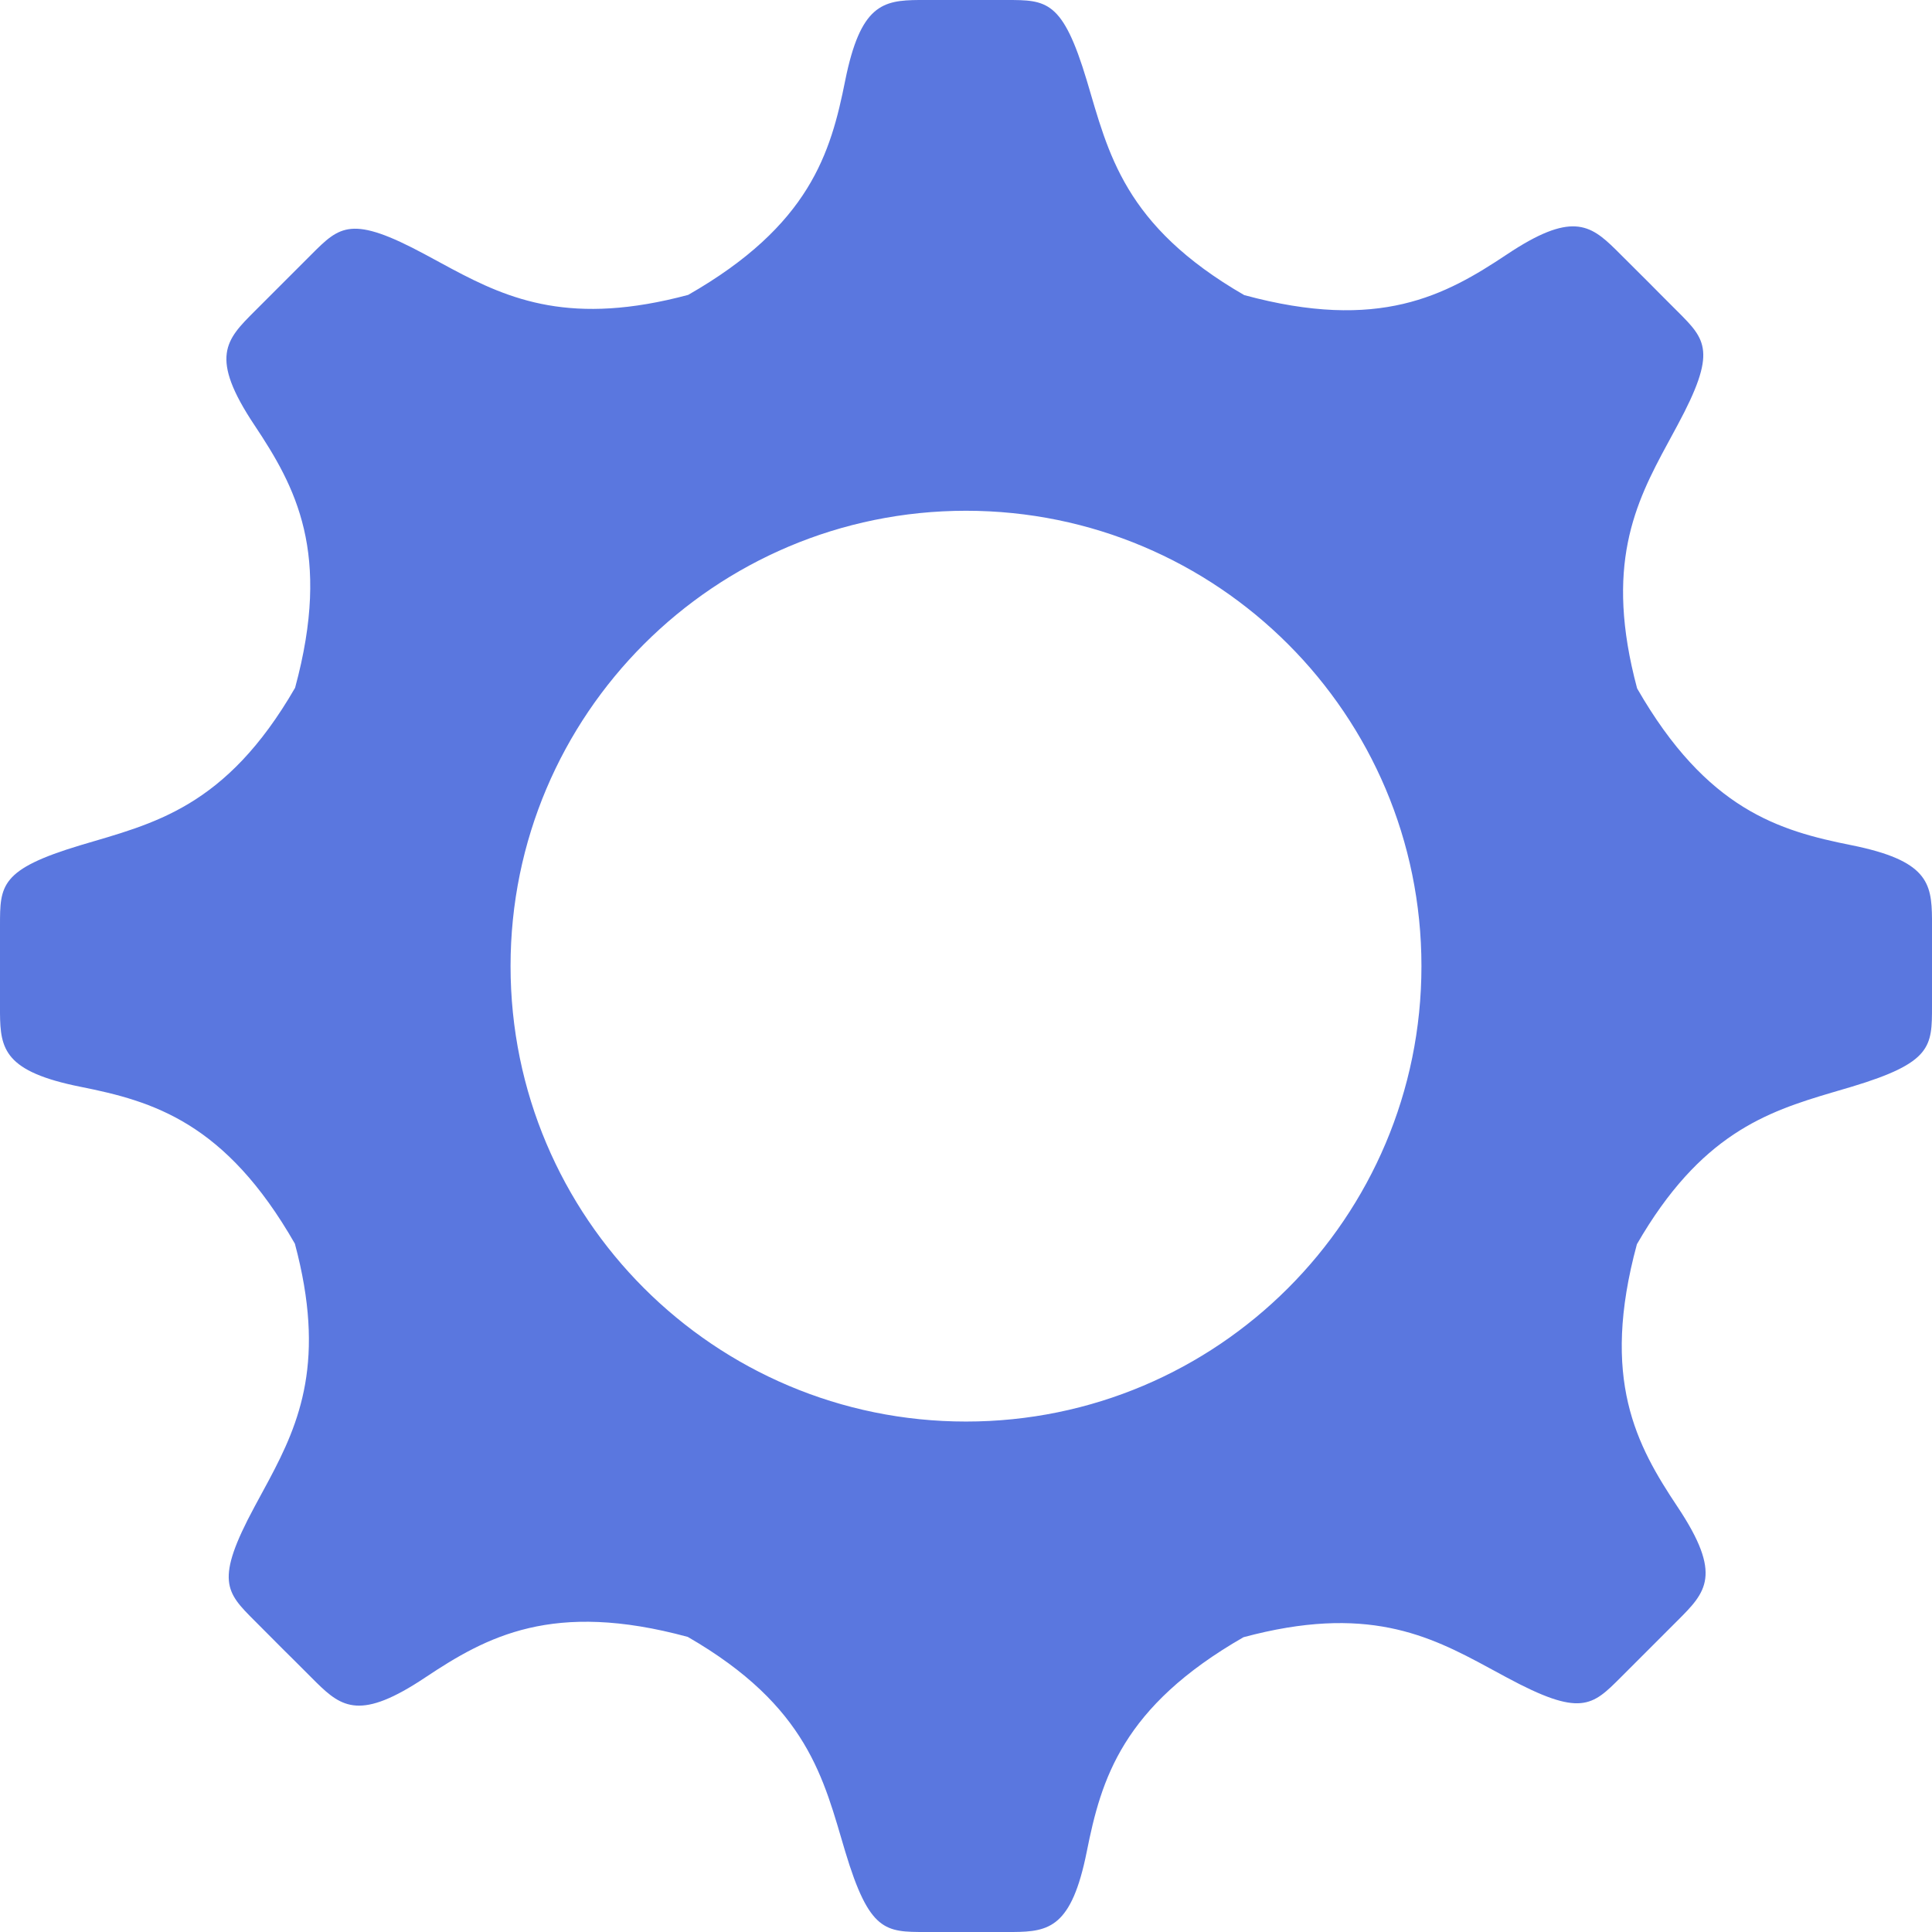 <svg  width="100%" height="100%" viewBox="0 0 19 19" fill="none" xmlns="http://www.w3.org/2000/svg">
<path d="M10.688 0.792C10.901 1.505 11.051 2.218 12.236 2.902C13.565 3.263 14.214 2.905 14.818 2.503C15.45 2.081 15.636 2.205 15.889 2.454L16.218 2.782C16.253 2.817 16.288 2.852 16.331 2.896L16.497 3.062C16.777 3.342 16.889 3.454 16.497 4.182L16.403 4.356C16.079 4.952 15.777 5.565 16.1 6.77C16.785 7.964 17.497 8.17 18.208 8.312C18.953 8.462 18.997 8.681 19 9.036L19 9.896C19 10.292 19 10.45 18.208 10.688L18.018 10.744C17.369 10.936 16.721 11.156 16.098 12.236C15.737 13.565 16.095 14.214 16.497 14.818C16.945 15.49 16.777 15.658 16.497 15.938L16.331 16.104C16.244 16.191 16.191 16.244 16.104 16.331L15.938 16.497C15.658 16.777 15.546 16.889 14.818 16.497L14.644 16.403C14.048 16.079 13.434 15.777 12.229 16.101C11.036 16.785 10.83 17.497 10.688 18.208C10.539 18.953 10.319 18.997 9.964 19L9.104 19C8.708 19 8.55 19 8.312 18.208C8.099 17.495 7.949 16.782 6.764 16.098C5.436 15.737 4.786 16.095 4.182 16.497C3.55 16.919 3.364 16.795 3.111 16.546L2.896 16.331C2.852 16.288 2.817 16.253 2.782 16.218L2.503 15.938C2.223 15.658 2.111 15.546 2.503 14.818L2.644 14.557C2.948 13.987 3.207 13.376 2.9 12.231C2.216 11.036 1.504 10.83 0.792 10.688C0.047 10.539 0.003 10.319 0 9.964L0 9.104C0 8.708 9.70704e-08 8.55 0.792 8.312C1.505 8.099 2.218 7.949 2.902 6.764C3.263 5.436 2.905 4.786 2.503 4.182C2.055 3.51 2.223 3.342 2.503 3.062L2.729 2.836C2.766 2.799 2.799 2.766 2.836 2.729L3.062 2.503C3.342 2.223 3.454 2.111 4.182 2.503L4.443 2.644C5.013 2.948 5.623 3.207 6.768 2.9C7.964 2.216 8.17 1.504 8.312 0.792C8.462 0.047 8.681 0.003 9.036 0L9.896 0C10.292 0 10.45 9.70704e-08 10.688 0.792ZM9.5 5.023C7.027 5.023 5.021 7.028 5.021 9.501C5.021 11.975 7.027 13.98 9.5 13.98C11.973 13.98 13.979 11.975 13.979 9.501C13.979 7.028 11.973 5.023 9.5 5.023Z" fill="#5A77DF"/>
</svg>
